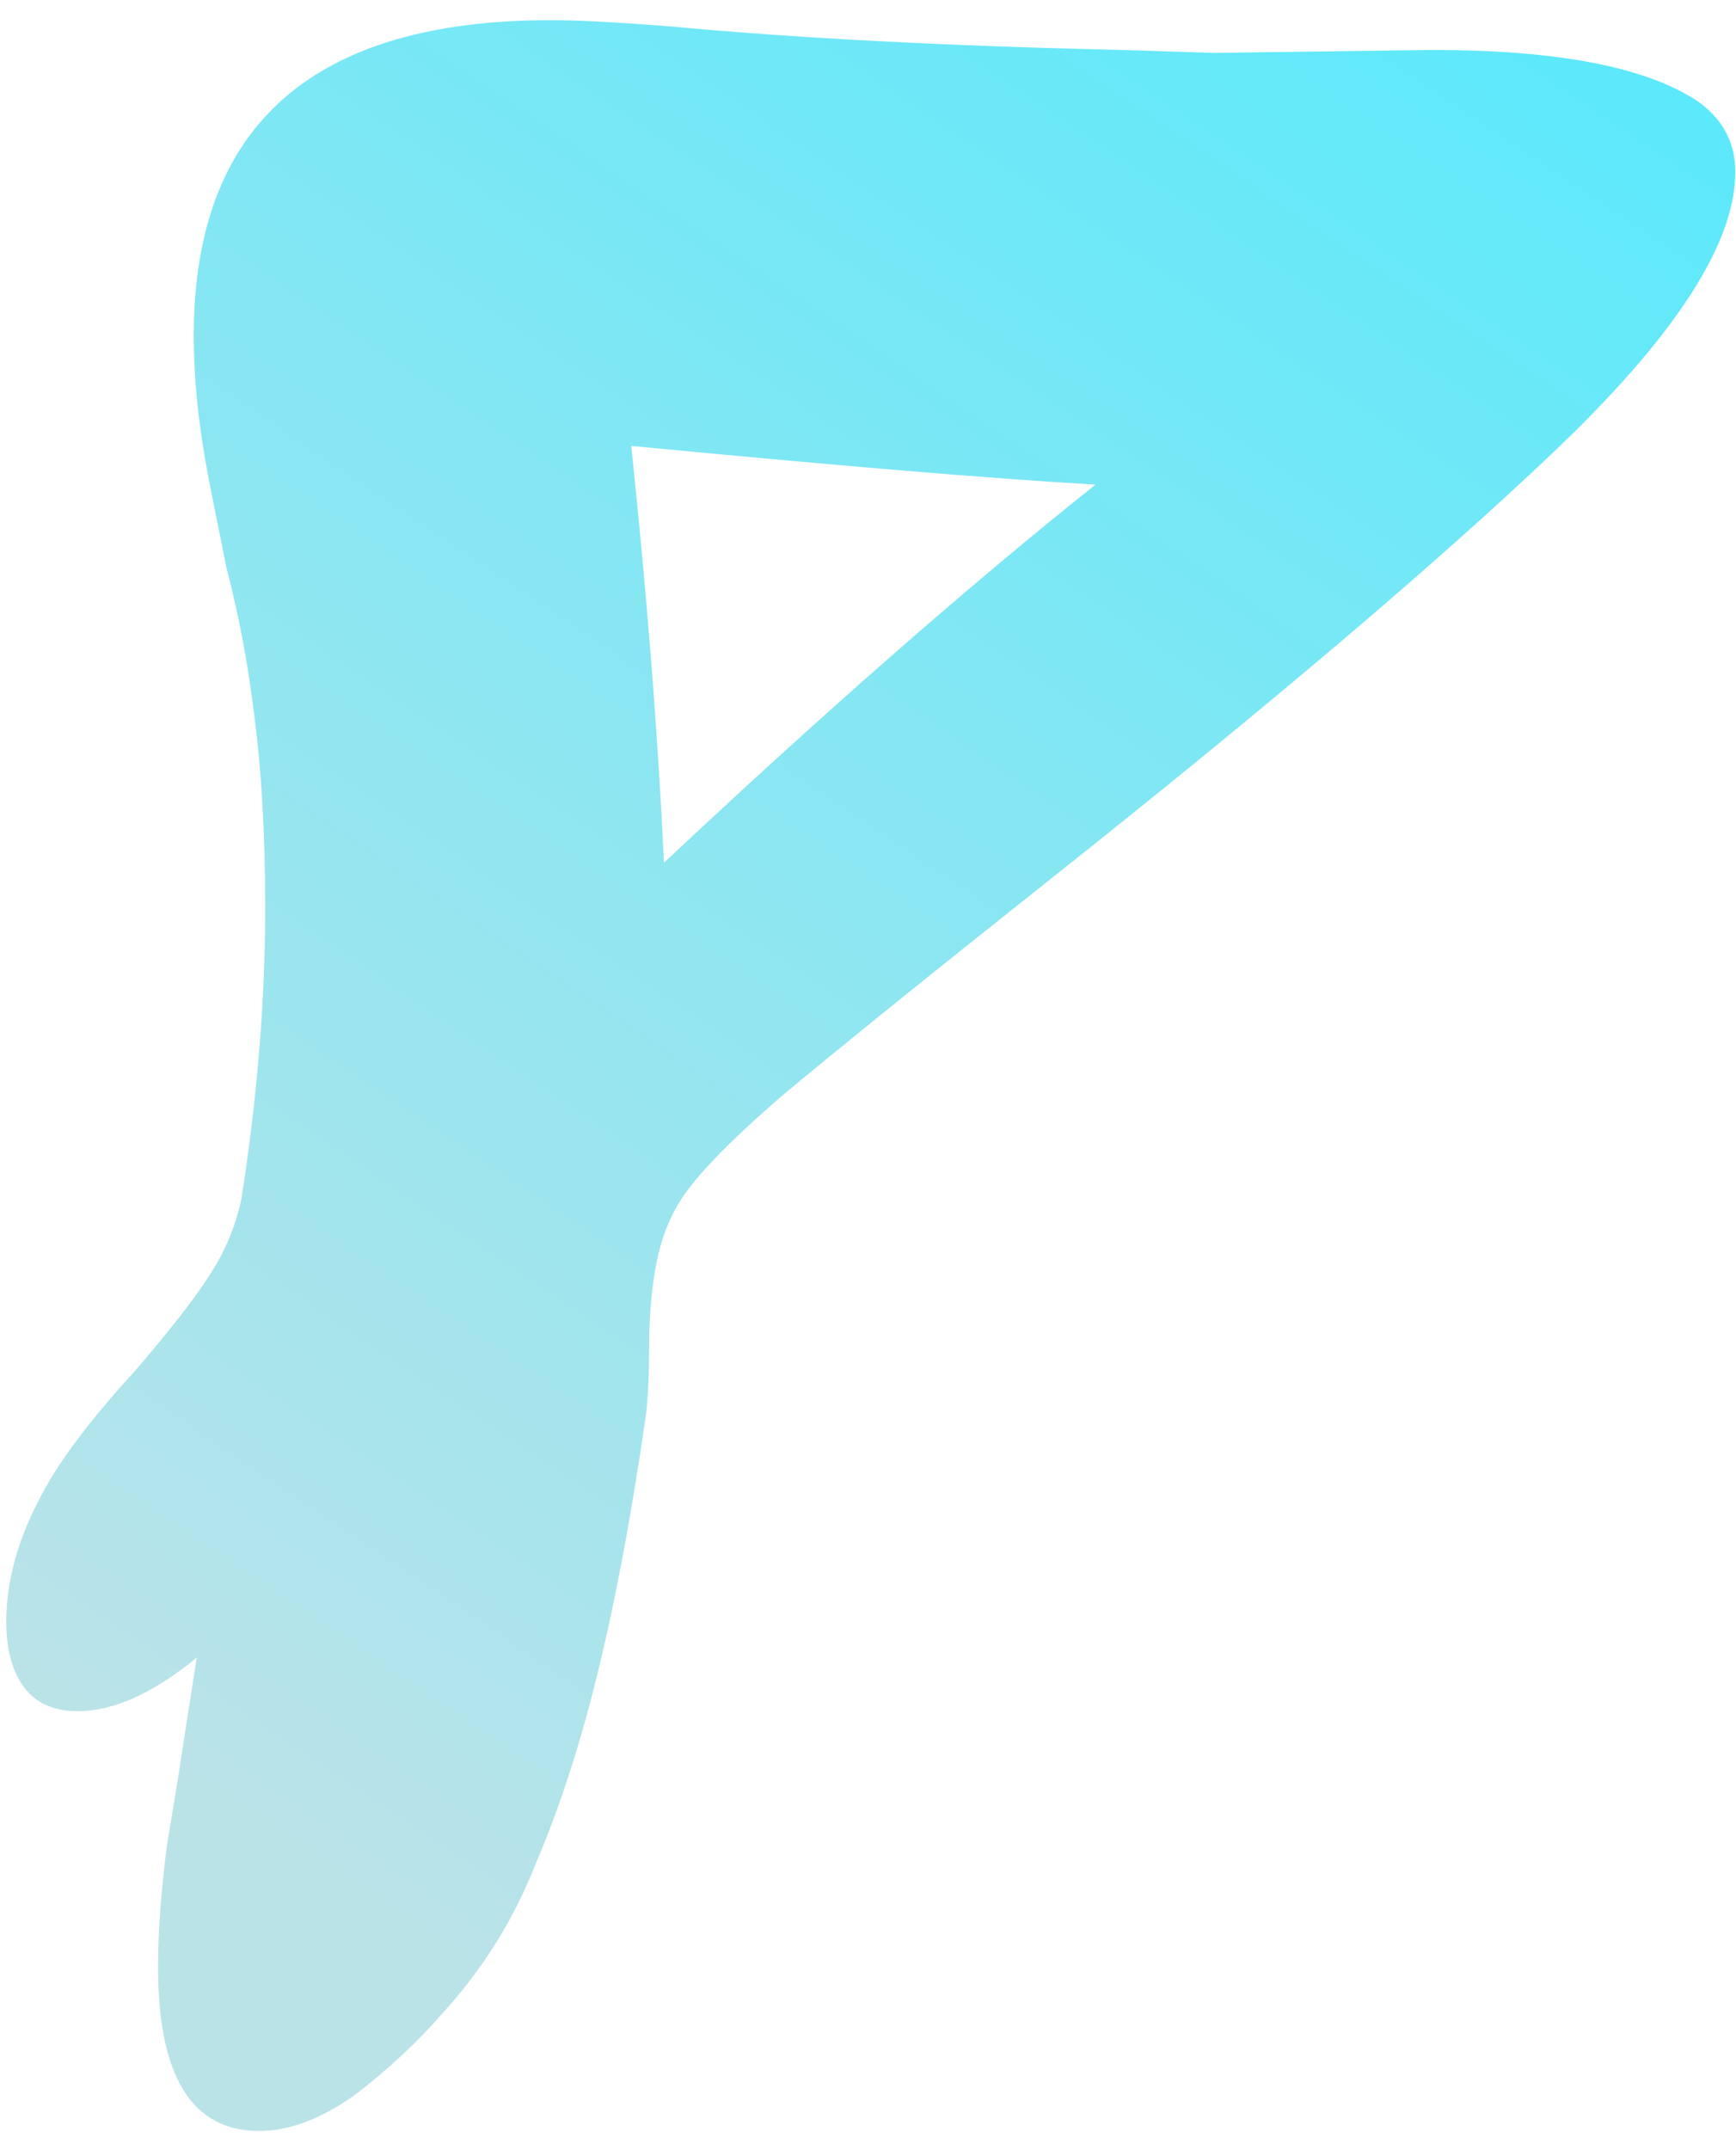 <svg width="42" height="52" viewBox="0 0 42 52" fill="none" xmlns="http://www.w3.org/2000/svg">
<path d="M16.064 20.864C19.952 17.216 23.432 14.168 26.504 11.72C24.008 11.576 20.264 11.264 15.272 10.784C15.656 14.432 15.92 17.792 16.064 20.864ZM41.048 2.432C41.672 2.864 41.984 3.44 41.984 4.16C41.984 5.888 40.52 8.144 37.592 10.928C34.712 13.664 30.608 17.144 25.28 21.368C22.496 23.576 20.384 25.28 18.944 26.48C17.552 27.68 16.688 28.592 16.352 29.216C16.112 29.648 15.944 30.152 15.848 30.728C15.752 31.304 15.704 31.928 15.704 32.6C15.704 33.224 15.68 33.752 15.632 34.184C15.296 36.536 14.912 38.6 14.48 40.376C14.048 42.152 13.544 43.712 12.968 45.056C12.44 46.4 11.696 47.6 10.736 48.656C10.112 49.376 9.392 50.048 8.576 50.672C7.76 51.248 6.992 51.536 6.272 51.536C4.64 51.536 3.824 50.216 3.824 47.576C3.824 46.712 3.896 45.728 4.04 44.624C4.232 43.472 4.352 42.728 4.4 42.392L4.76 40.088C3.704 40.952 2.744 41.384 1.88 41.384C1.304 41.384 0.872 41.192 0.584 40.808C0.296 40.424 0.152 39.896 0.152 39.224C0.152 38.264 0.416 37.28 0.944 36.272C1.376 35.408 2.144 34.376 3.248 33.176C4.112 32.168 4.712 31.4 5.048 30.872C5.432 30.296 5.696 29.672 5.84 29C6.224 26.552 6.416 24.2 6.416 21.944C6.416 20.12 6.32 18.512 6.128 17.12C5.984 15.968 5.768 14.84 5.48 13.736C5.432 13.496 5.288 12.776 5.048 11.576C4.808 10.328 4.688 9.176 4.688 8.12C4.688 3.032 7.568 0.488 13.328 0.488C13.952 0.488 14.888 0.536 16.136 0.632C19.208 0.92 22.88 1.112 27.152 1.208L29.384 1.28L34.64 1.208C37.664 1.208 39.8 1.616 41.048 2.432Z" fill="url(#paint0_linear_1177_30)"/>
<defs>
<linearGradient id="paint0_linear_1177_30" x1="42" y1="-3" x2="9" y2="46" gradientUnits="userSpaceOnUse">
<stop stop-color="#53EAFD"/>
<stop offset="1" stop-color="#BAE3E8"/>
</linearGradient>
</defs>
</svg>
